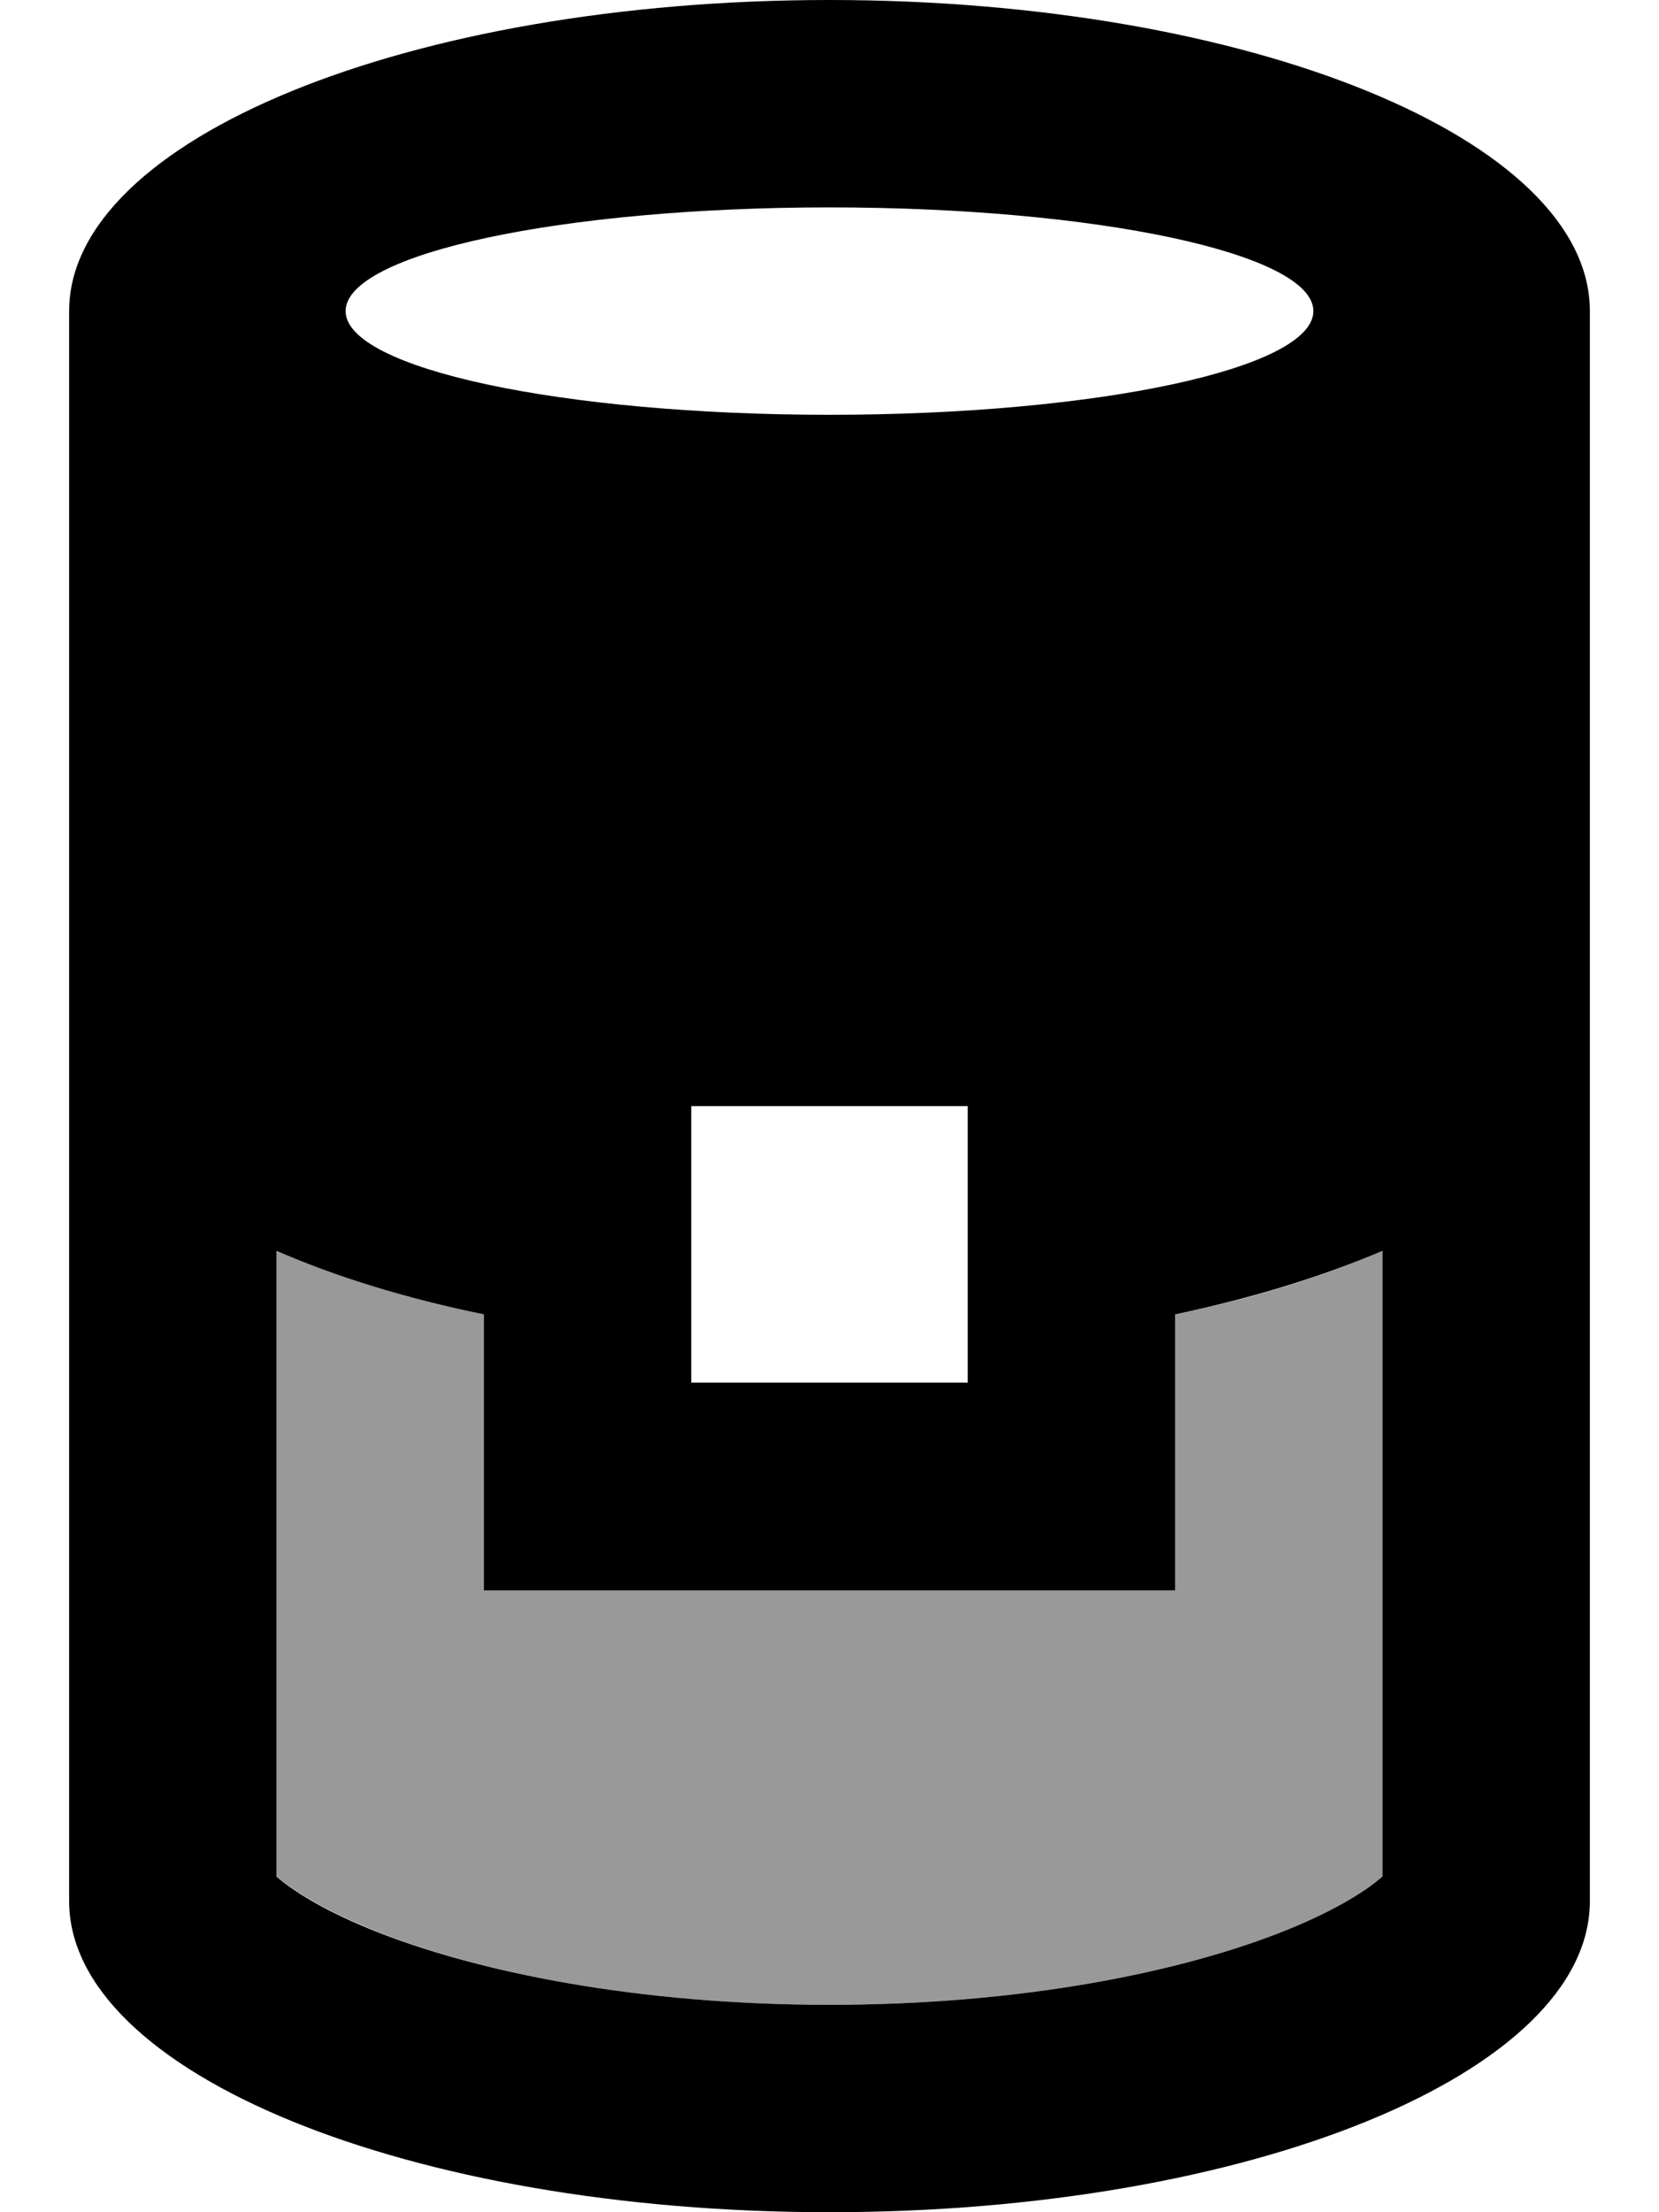 <svg fill="currentColor" xmlns="http://www.w3.org/2000/svg" viewBox="0 0 384 512"><!--! Font Awesome Pro 6.7.2 by @fontawesome - https://fontawesome.com License - https://fontawesome.com/license (Commercial License) Copyright 2024 Fonticons, Inc. --><defs><style>.fa-secondary{opacity:.4}</style></defs><path class="fa-secondary" d="M64 289.4l0 144.8c3.4 3 10.2 7.5 21.7 12.2C110.5 456.6 148.1 464 192 464s81.5-7.4 106.3-17.5c11.5-4.7 18.3-9.2 21.7-12.2l0-144.8c-13.8 6-30 11-48 14.7l0 63.9-160 0 0-63.9c-18-3.8-34.2-8.8-48-14.7z"/><path class="fa-primary" d="M320 434.3c-3.4 3-10.2 7.5-21.7 12.2C273.5 456.6 235.9 464 192 464s-81.5-7.4-106.3-17.5c-11.5-4.7-18.3-9.2-21.7-12.2l0-144.8c13.8 6 30 11 48 14.7l0 63.9 160 0 0-63.9c18-3.8 34.2-8.8 48-14.7l0 144.8zm48 5.7l0-200 0-168c0-39.8-78.8-72-176-72S16 32.2 16 72l0 168 0 200c0 39.8 78.8 72 176 72s176-32.2 176-72zM304 72c0 13.3-50.1 24-112 24S80 85.3 80 72s50.1-24 112-24s112 10.7 112 24zM224 320l-64 0 0-64 64 0 0 64z"/></svg>